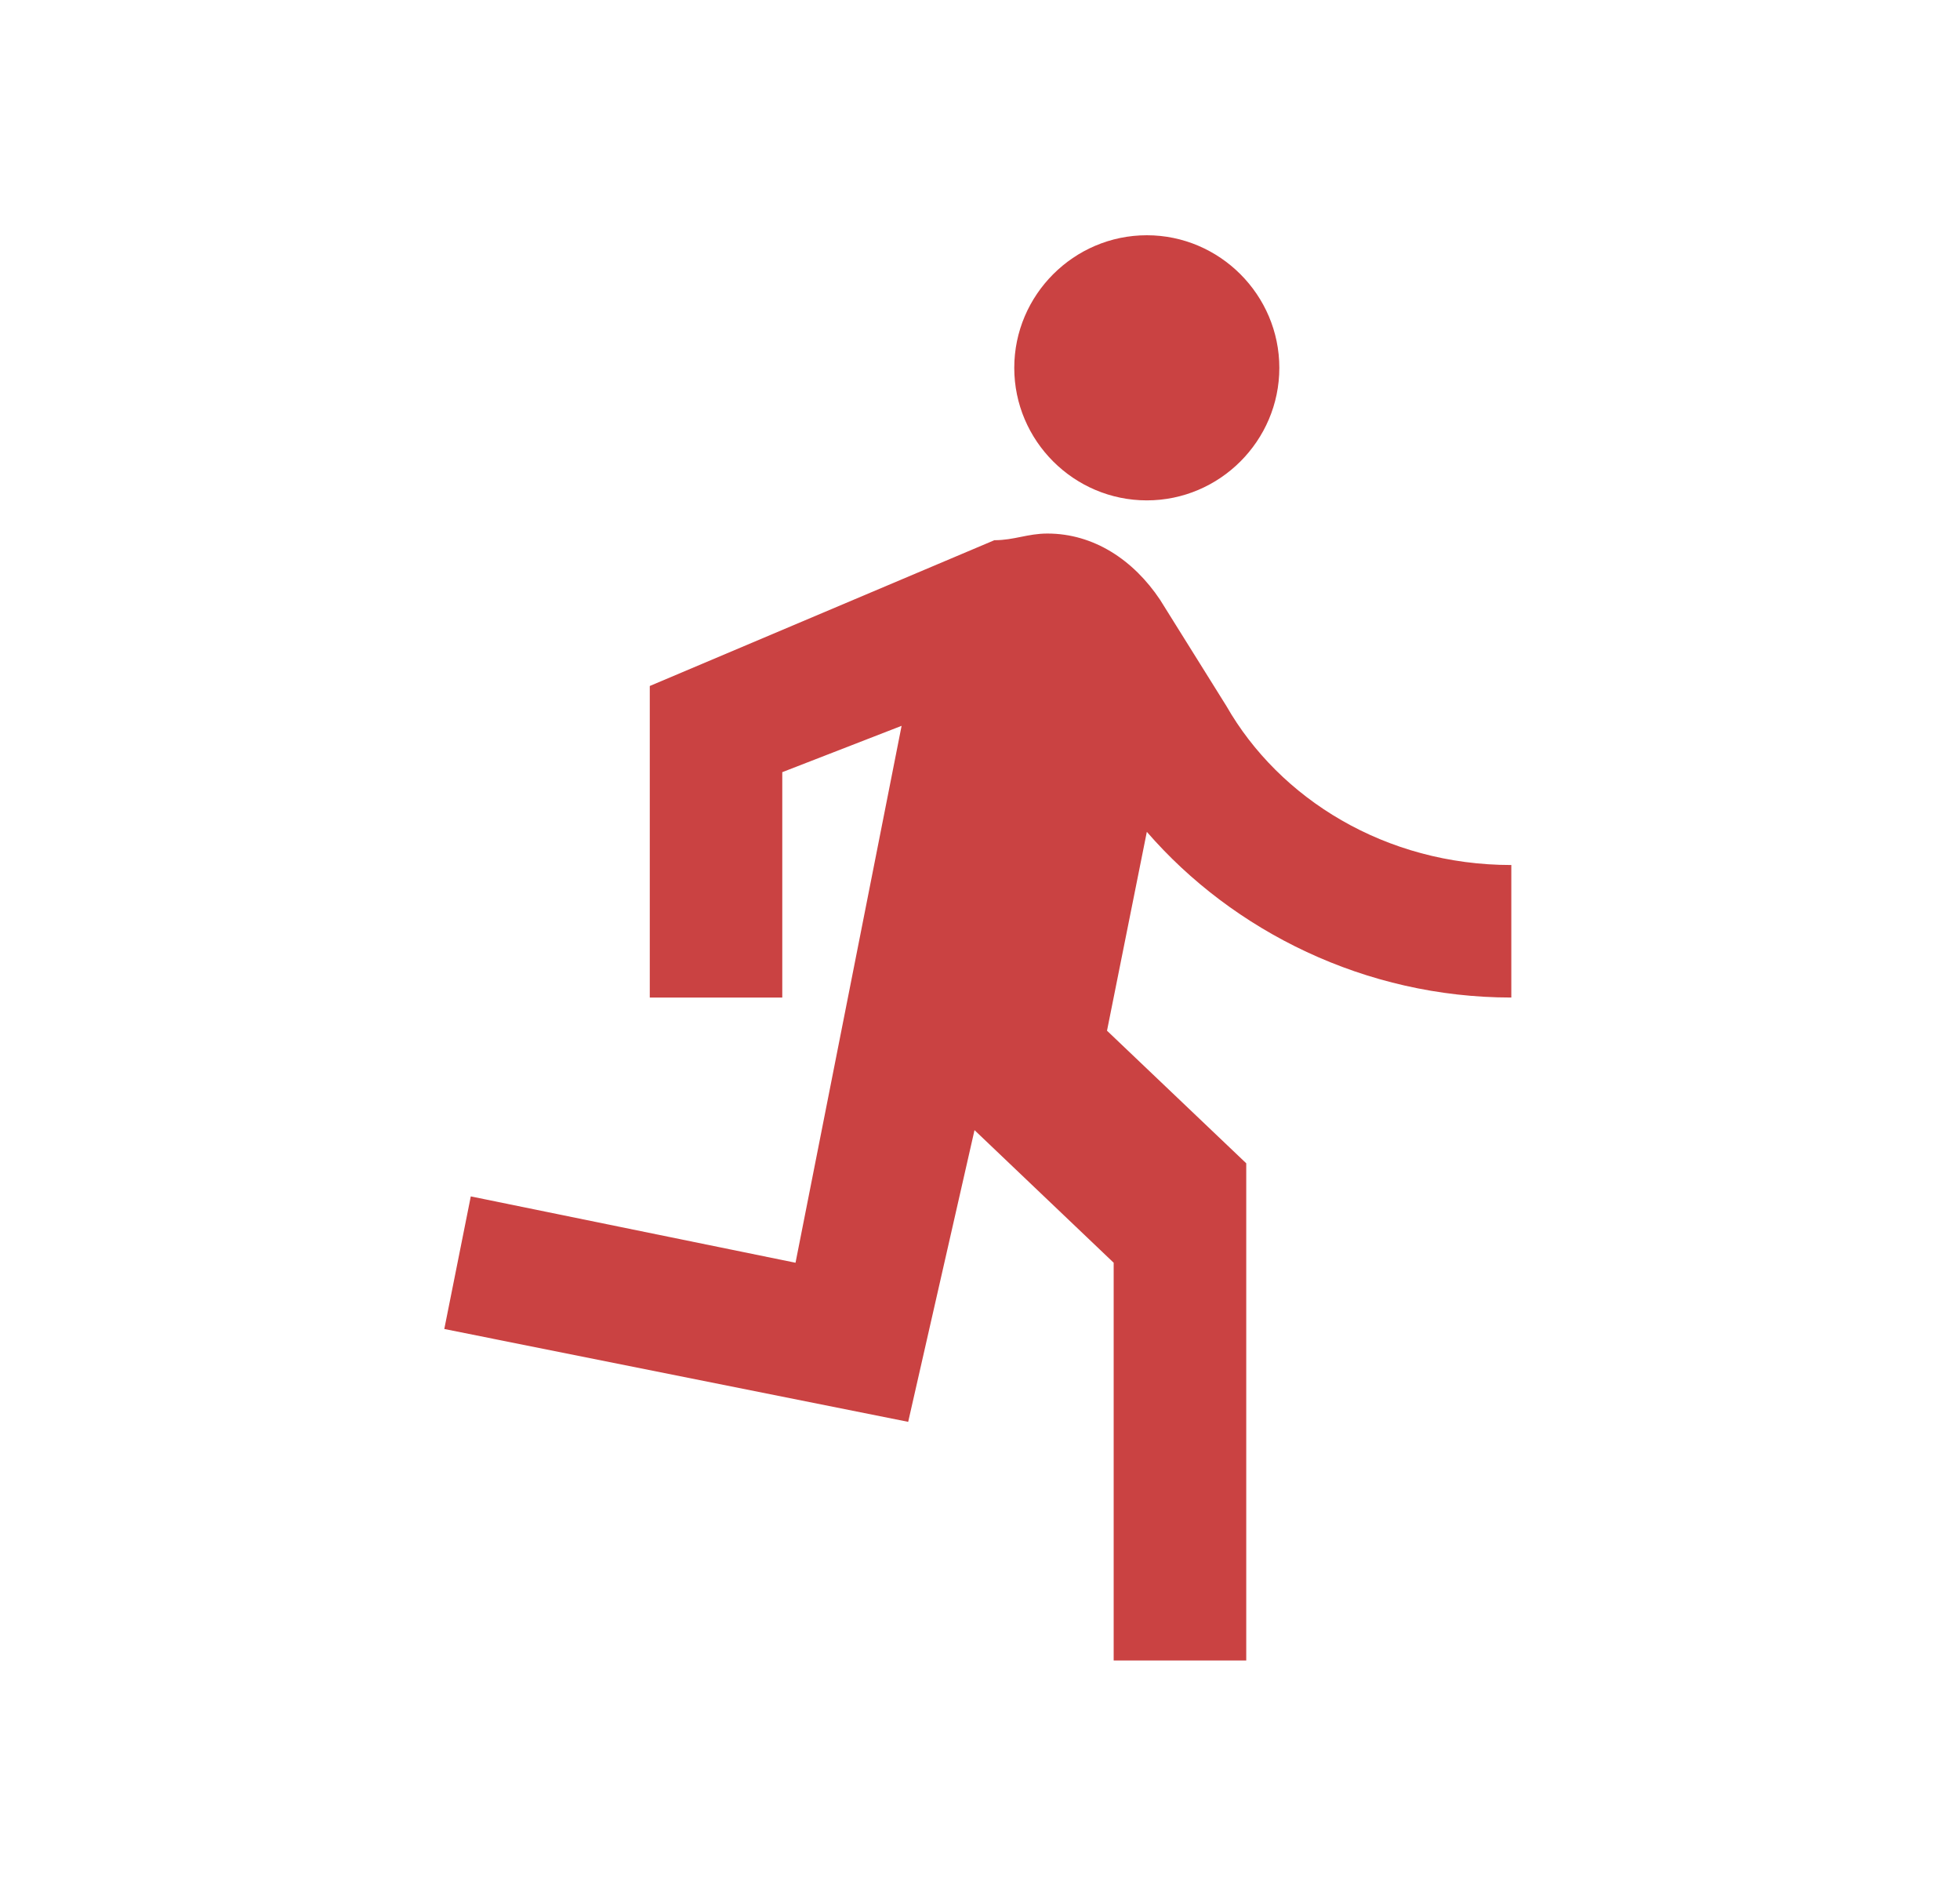 <svg width="25" height="24" viewBox="0 0 25 24" fill="none" xmlns="http://www.w3.org/2000/svg">
<path d="M14.628 6.381C15.557 6.381 16.318 5.621 16.318 4.691C16.318 3.761 15.557 3 14.628 3C13.698 3 12.937 3.761 12.937 4.691C12.937 5.621 13.698 6.381 14.628 6.381ZM11.584 18.132L12.43 14.412L14.205 16.103V21.175H15.896V14.835L14.12 13.144L14.628 10.608C15.727 11.876 17.417 12.721 19.277 12.721V11.031C17.671 11.031 16.318 10.185 15.642 9.002L14.797 7.649C14.459 7.142 13.951 6.804 13.36 6.804C13.106 6.804 12.937 6.889 12.683 6.889L8.288 8.748V12.721H9.978V9.847L11.5 9.256L10.147 16.103L6.005 15.257L5.667 16.948L11.584 18.132Z" fill="#CA4242"/>
</svg>
